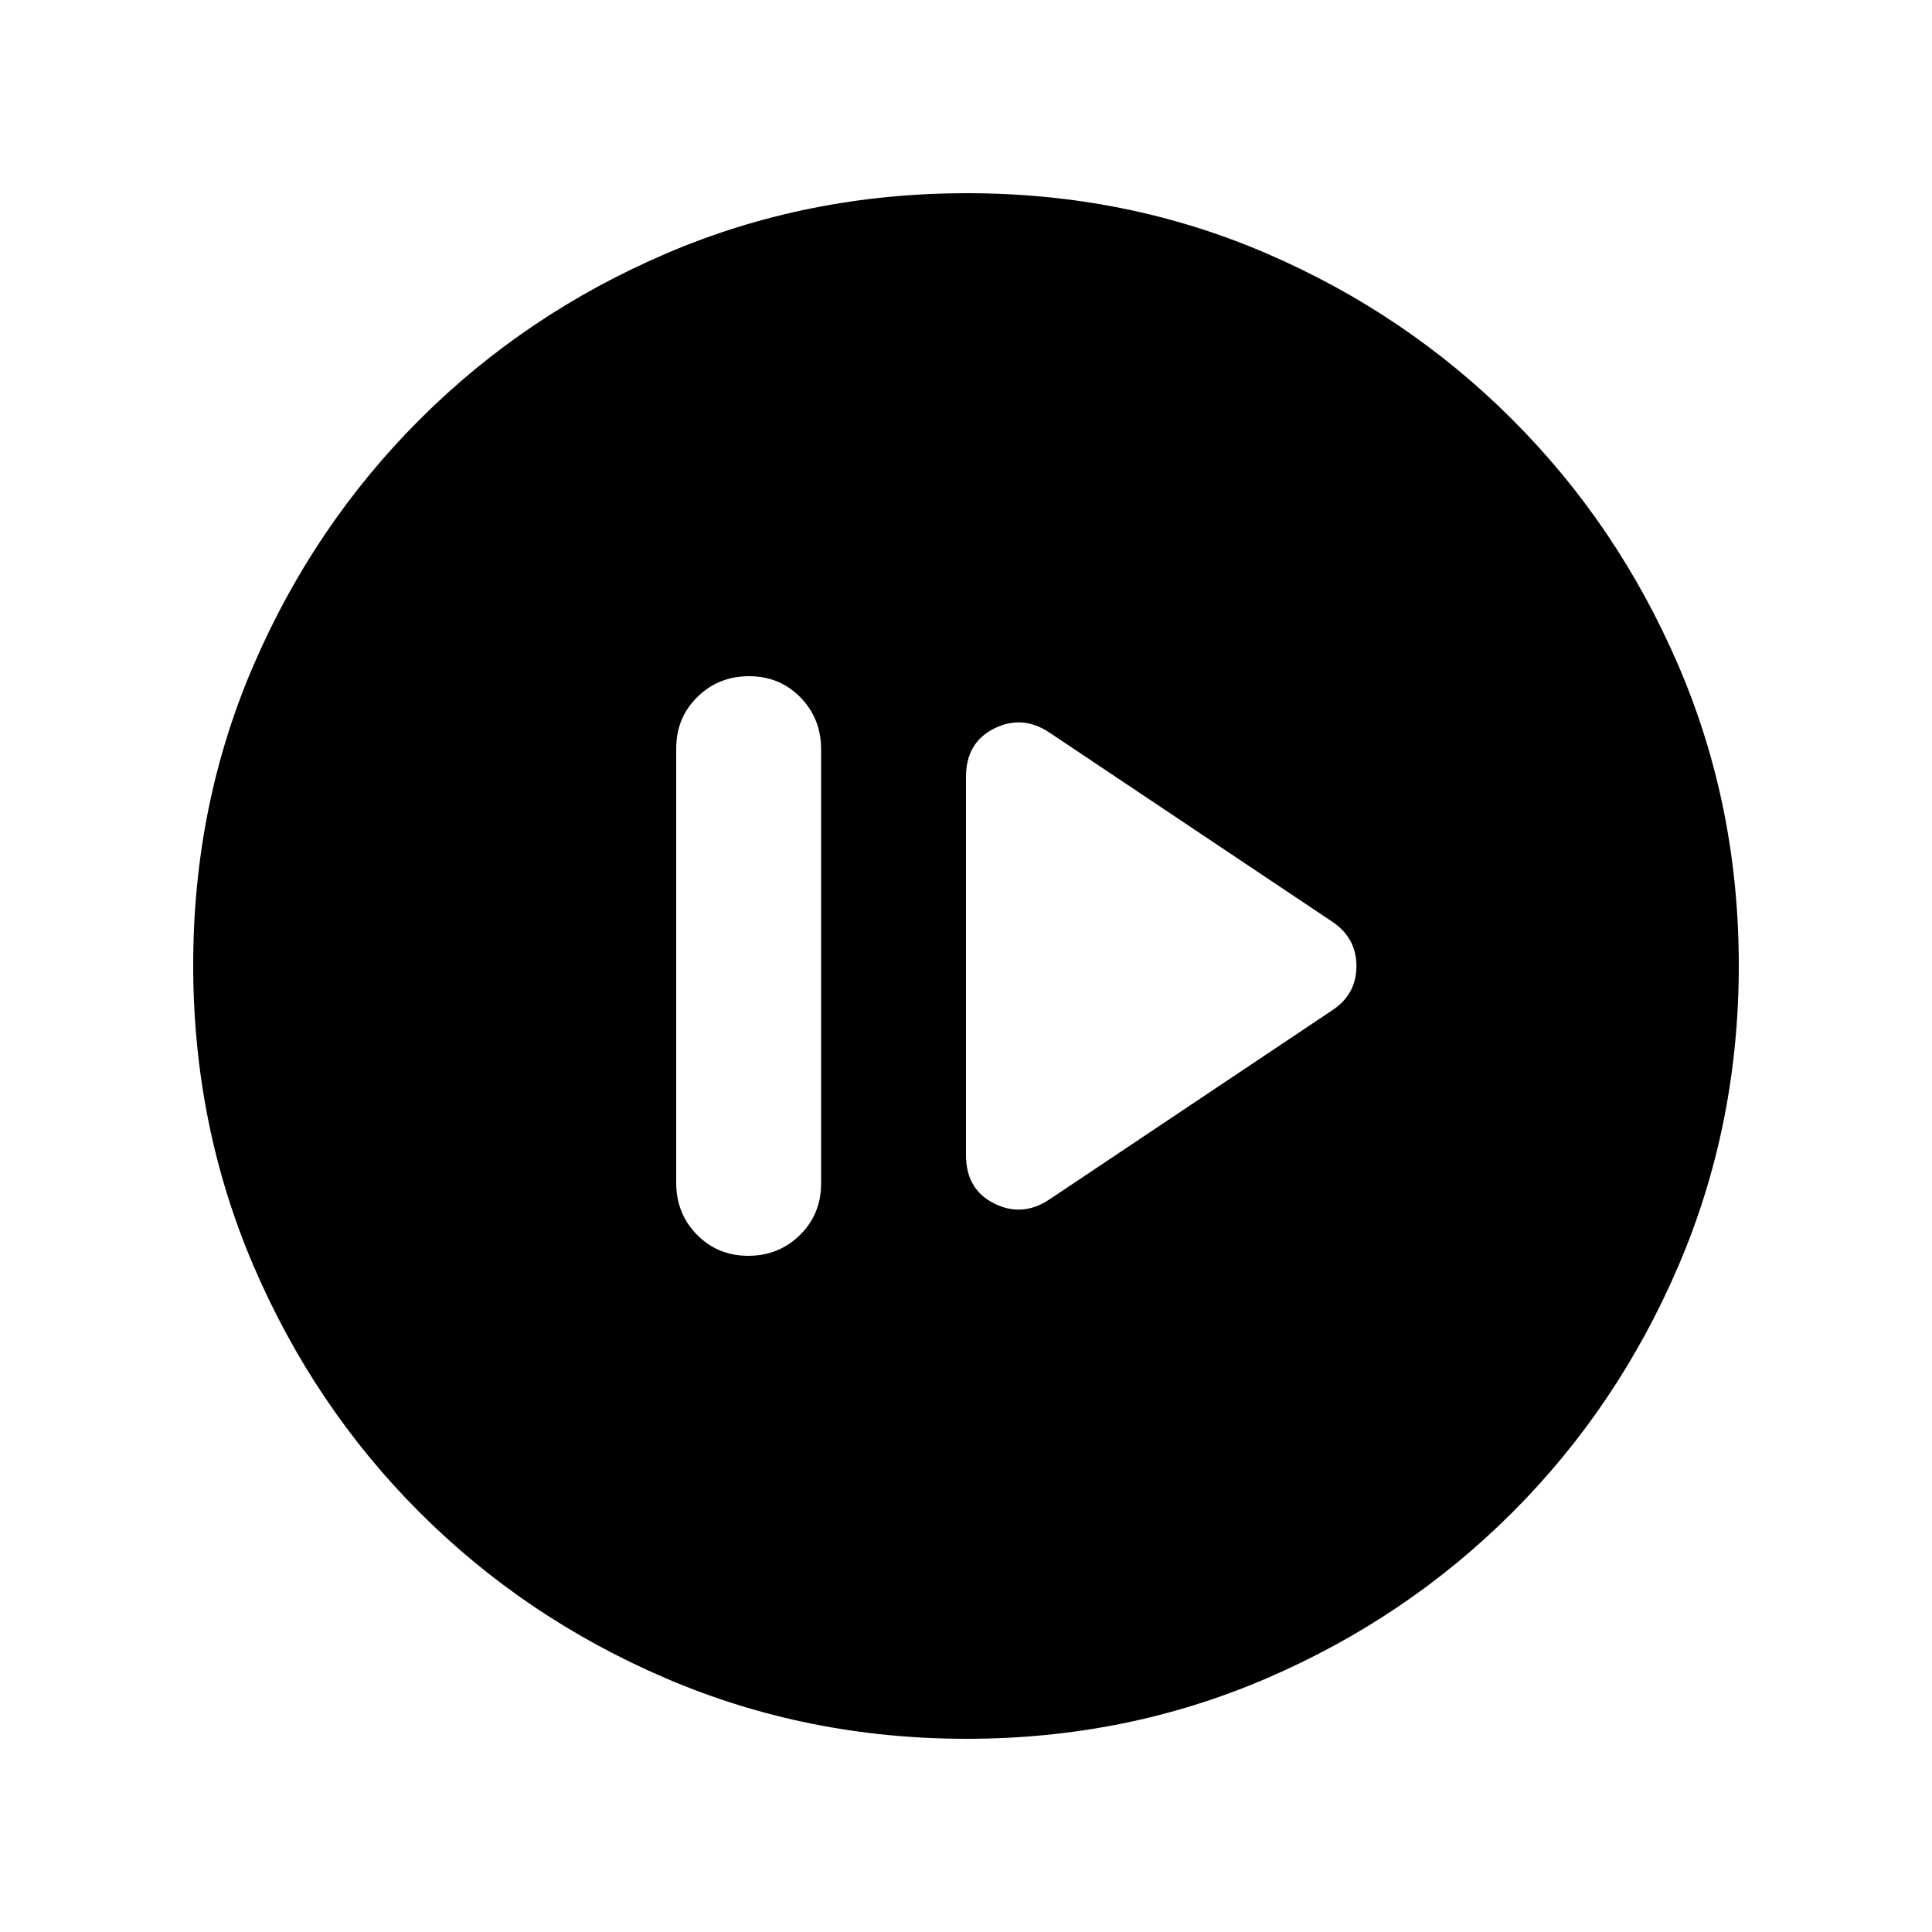 <svg xmlns="http://www.w3.org/2000/svg" height="20" viewBox="0 -960 960 960" width="20"><path d="M371.79-336q15.21 0 25.71-10.34t10.5-25.62v-215.76q0-15.28-10.29-25.78-10.29-10.5-25.5-10.5t-25.71 10.34Q336-603.32 336-588.04v215.76q0 15.28 10.29 25.78 10.29 10.5 25.5 10.5Zm149.72-28.04L662-458q12-7.9 12-21.95Q674-494 662-502l-140.49-93.96Q508-605 494-598q-14 7-14 24v188q0 17 14 24t27.51-2.04ZM480.28-96Q401-96 331-126t-122.5-82.5Q156-261 126-330.96t-30-149.5Q96-560 126-629.5q30-69.5 82.5-122T330.96-834q69.96-30 149.5-30t149.04 30q69.5 30 122 82.5T834-629.28q30 69.73 30 149Q864-401 834-331t-82.5 122.5Q699-156 629.28-126q-69.73 30-149 30Z"/></svg>